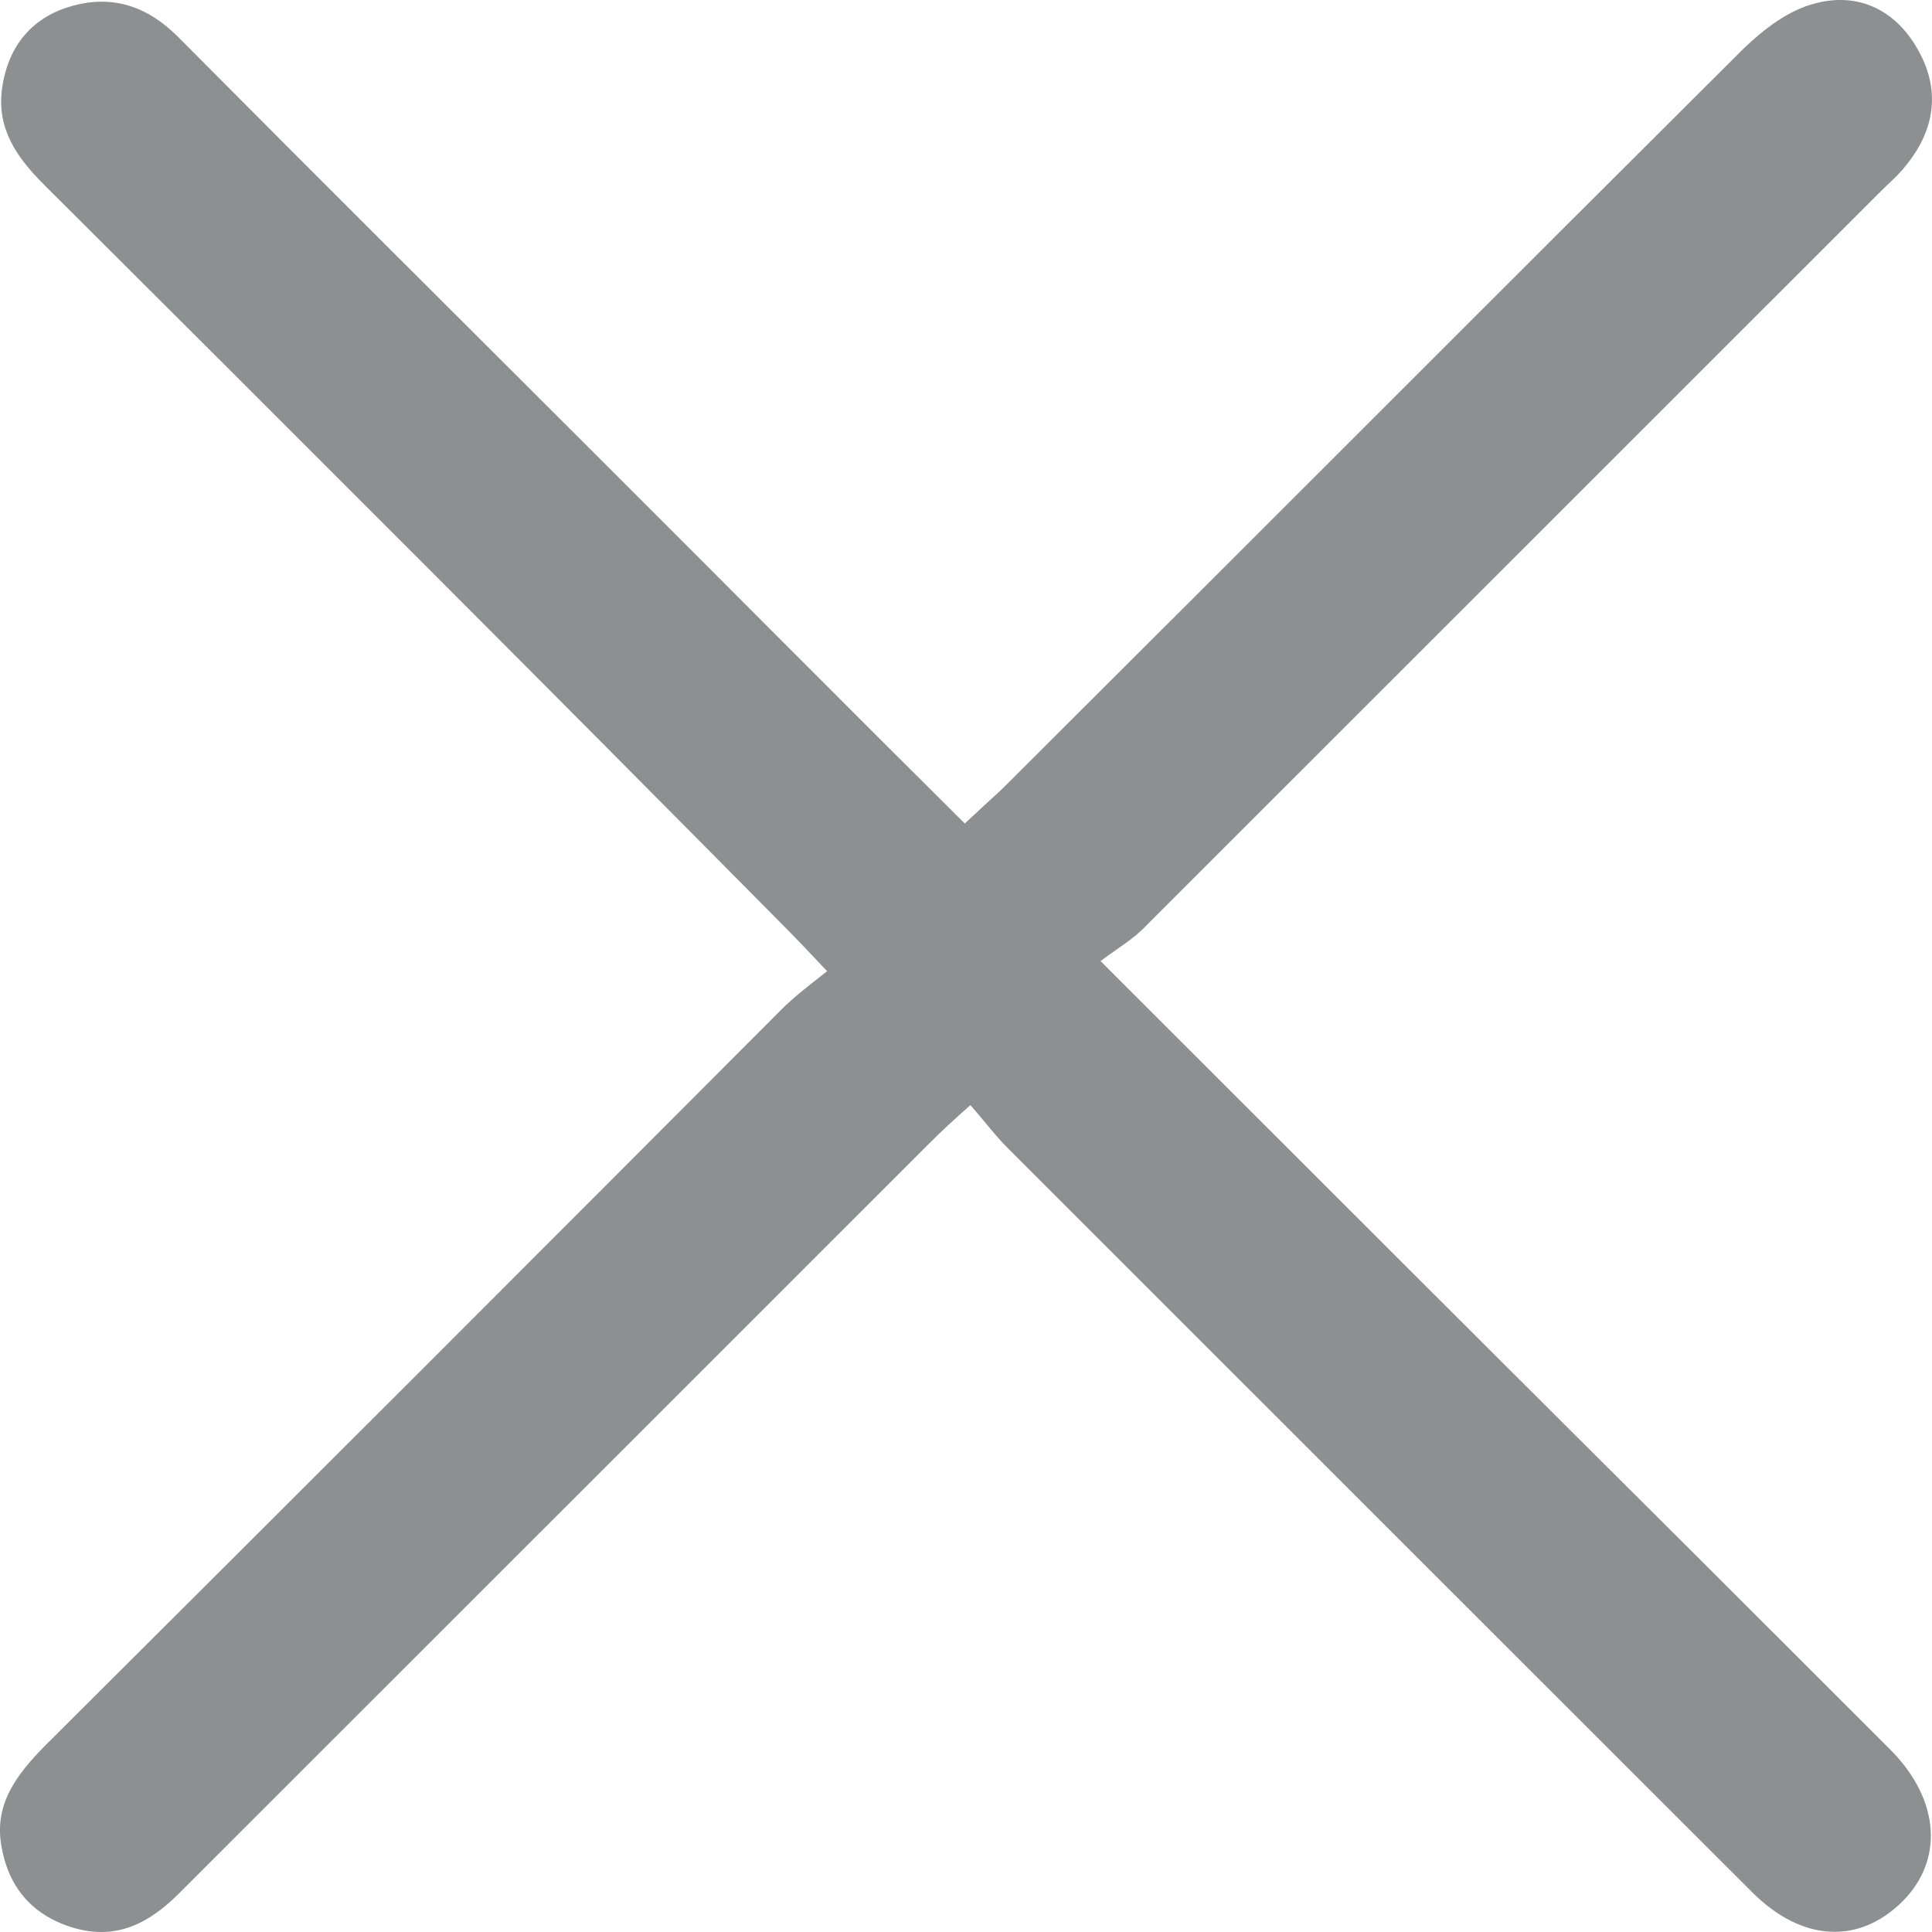 <svg width="16" height="16" viewBox="0 0 16 16" fill="none" xmlns="http://www.w3.org/2000/svg">
<path d="M9.114 7.959C10.828 9.673 12.458 11.302 14.095 12.931C14.616 13.451 15.144 13.979 15.664 14.499C16.062 14.905 16.1 15.402 15.756 15.746C15.396 16.105 14.922 16.083 14.509 15.669C12.45 13.612 10.4 11.562 8.342 9.504C8.242 9.405 8.158 9.29 8.036 9.152C7.898 9.275 7.798 9.367 7.707 9.458C5.633 11.531 3.56 13.604 1.486 15.677C1.234 15.93 0.958 16.075 0.591 15.96C0.254 15.853 0.063 15.616 0.009 15.272C-0.044 14.935 0.139 14.698 0.361 14.469C2.404 12.434 4.439 10.399 6.475 8.357C6.582 8.25 6.704 8.158 6.85 8.043C6.712 7.898 6.62 7.799 6.521 7.699C4.485 5.642 2.427 3.584 0.369 1.534C0.139 1.305 -0.029 1.067 0.017 0.731C0.063 0.402 0.247 0.157 0.568 0.058C0.912 -0.049 1.211 0.042 1.471 0.302C2.703 1.542 3.942 2.773 5.174 4.005C6.1 4.93 7.026 5.863 7.99 6.82C8.097 6.72 8.196 6.628 8.296 6.537C10.346 4.494 12.389 2.444 14.44 0.402C14.608 0.241 14.815 0.081 15.037 0.027C15.389 -0.065 15.694 0.081 15.878 0.402C16.069 0.731 16.031 1.06 15.794 1.358C15.725 1.45 15.633 1.526 15.557 1.603C13.537 3.622 11.517 5.642 9.497 7.661C9.39 7.776 9.267 7.845 9.114 7.959Z" fill="#8D9091"/>
</svg>
